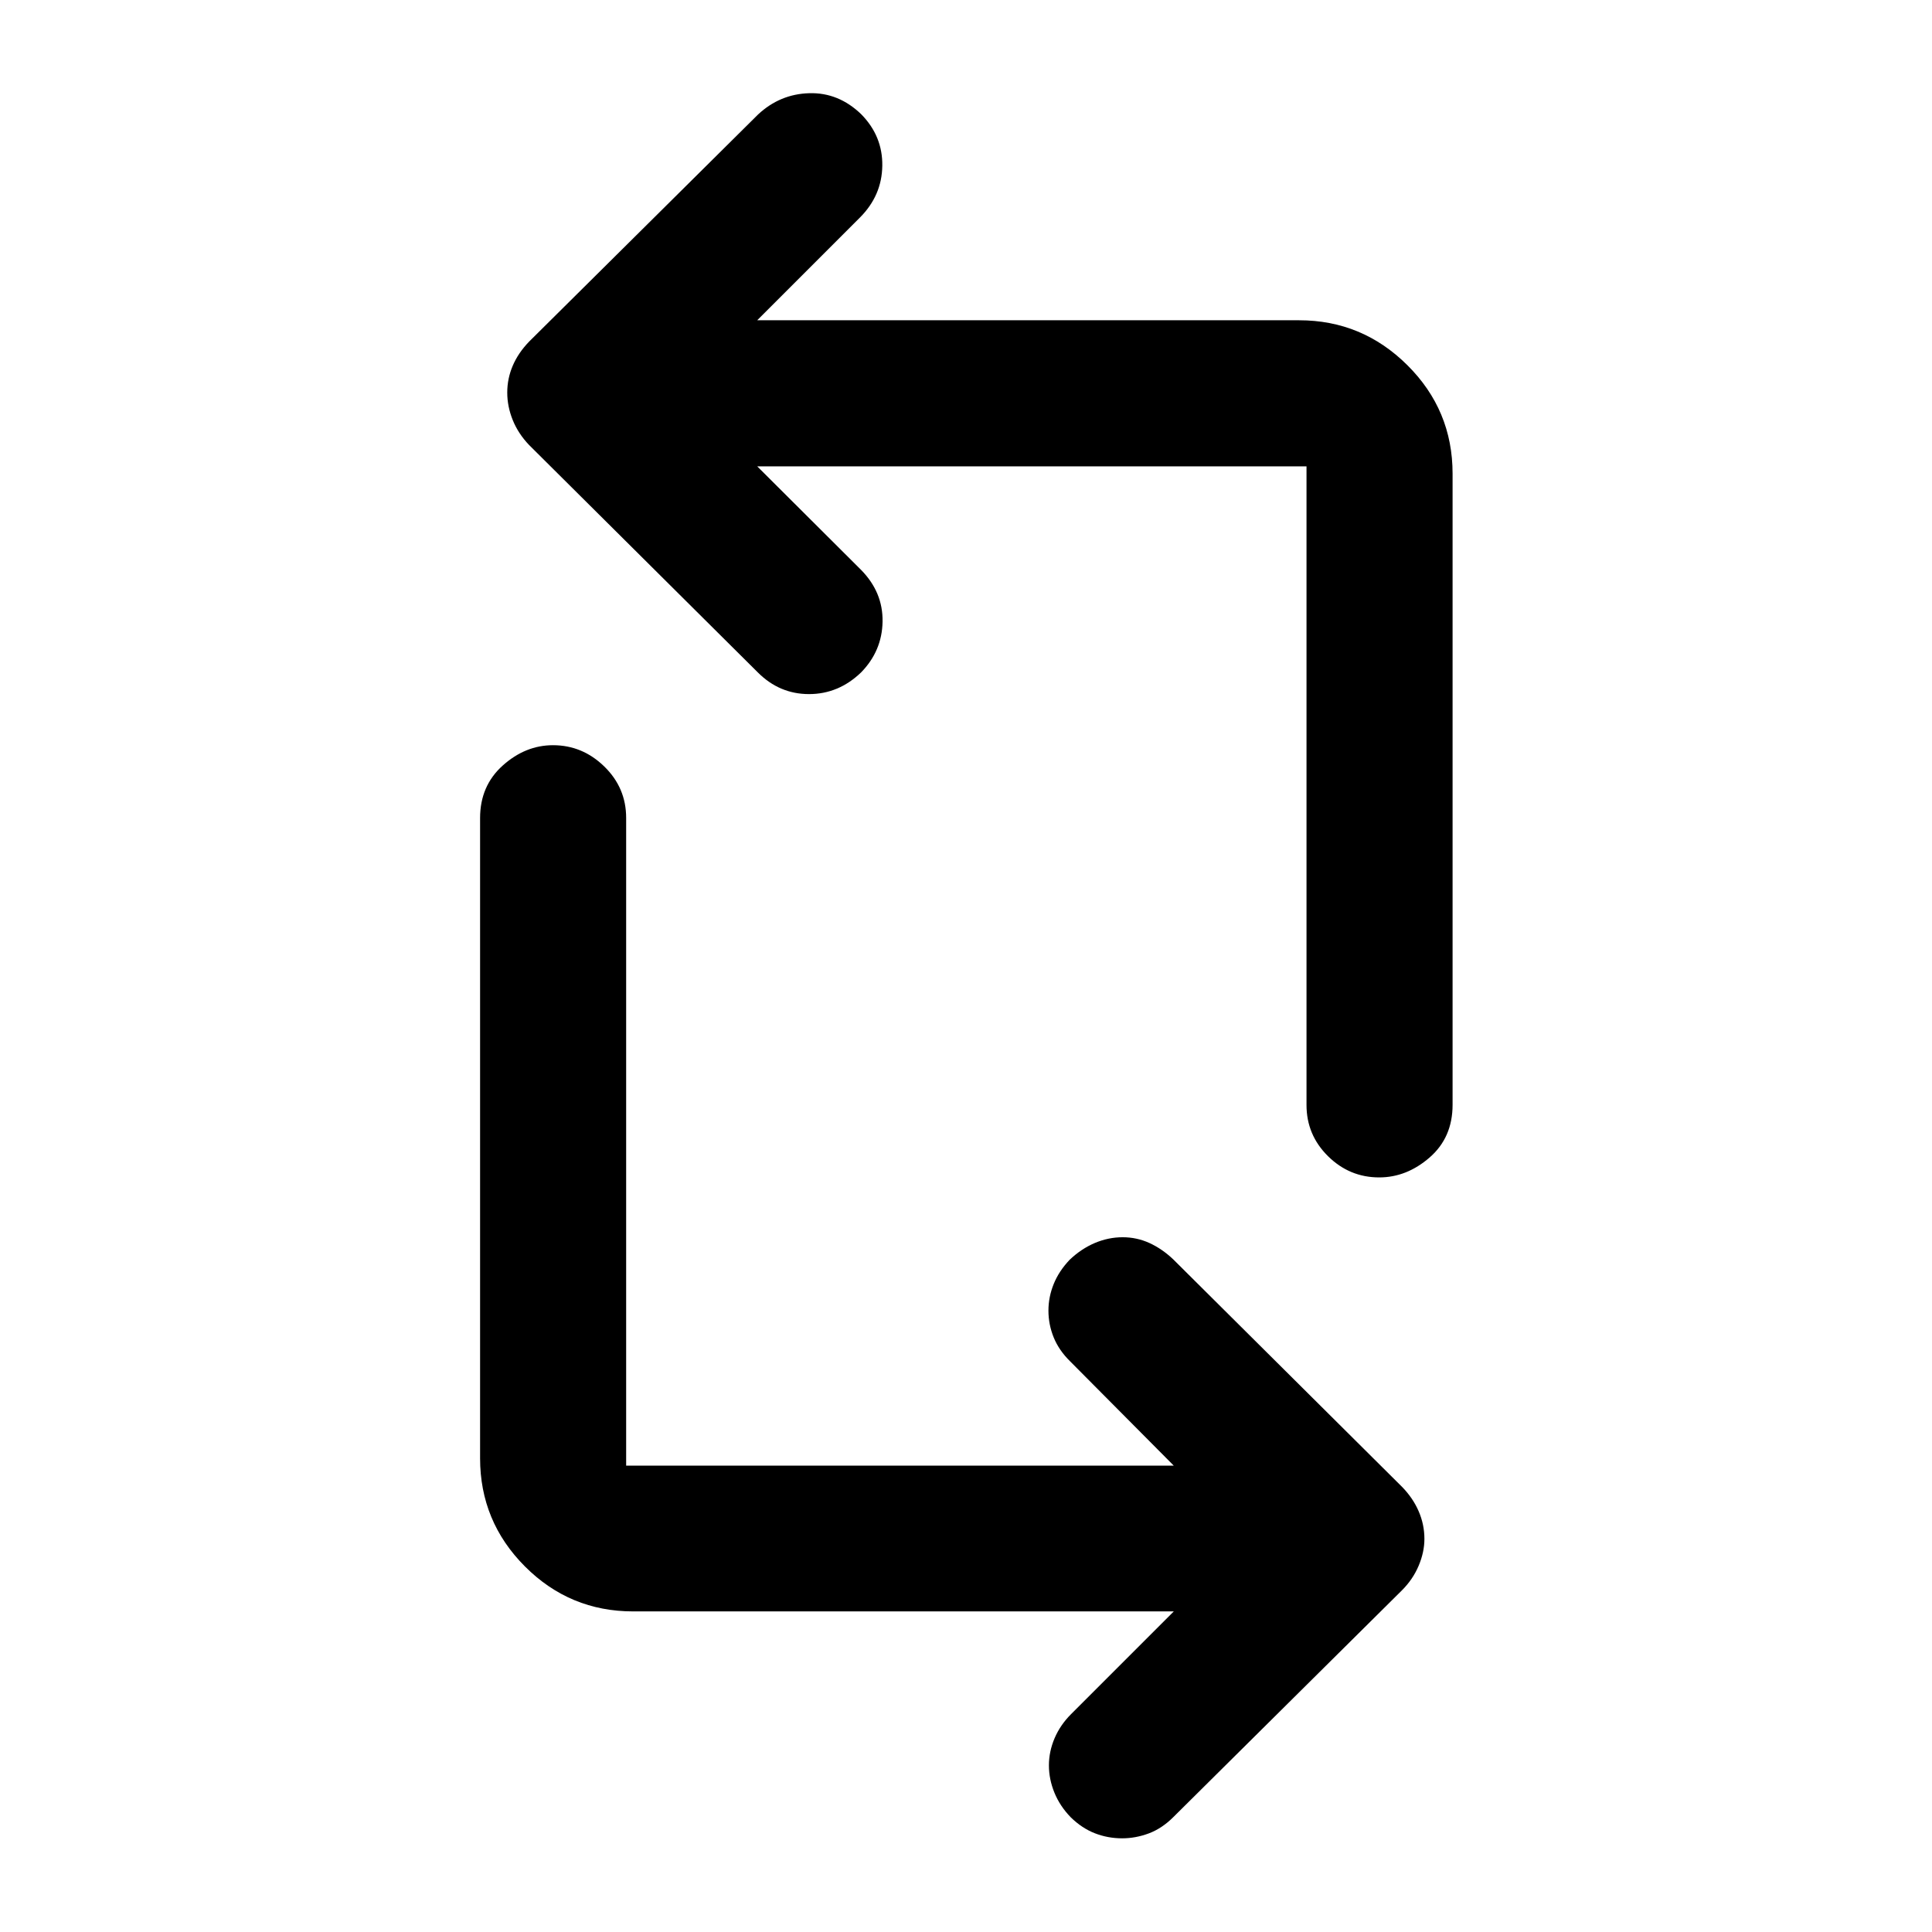 <svg xmlns="http://www.w3.org/2000/svg" height="40" viewBox="0 -960 960 960" width="40"><path d="M583.25-159.3H314.62q-31.48 0-53.78-22.34-22.29-22.34-22.29-53.77v-318.1q0-16.02 11.26-26.11t24.97-10.09q14.64 0 25.5 10.59 10.85 10.59 10.85 25.54v321.86h272.12l-51.44-51.77q-5.58-5.45-8.22-11.9-2.63-6.46-2.63-13.36 0-6.78 2.61-13.22 2.6-6.44 7.95-12.07 5.76-5.47 12.5-8.33 6.75-2.85 13.84-2.85 6.97 0 13.25 2.85 6.28 2.86 11.82 8.1l113.66 113q5.48 5.59 8.33 12.19 2.86 6.6 2.86 13.73 0 6.59-2.86 13.36-2.85 6.77-8.33 12.24L583.09-57.16q-5.72 5.73-12.27 8.17-6.55 2.44-13.23 2.44-7.1 0-13.54-2.5-6.43-2.5-12-7.94-5.39-5.56-8.12-12.25-2.73-6.7-2.73-13.56 0-6.85 2.81-13.47 2.82-6.61 8.21-12l51.03-51.03Zm138.53-565.35v313.64q0 16.22-11.39 26.14-11.39 9.92-25.08 9.92-14.73 0-25.42-10.54-10.69-10.55-10.69-25.43v-317.36H376.25l51.6 51.44q10.93 11.1 10.69 25.71-.24 14.6-10.69 25.27-11.18 10.75-25.86 10.75t-25.43-10.77l-113.66-113q-5.39-5.64-8.12-12.39-2.73-6.75-2.73-13.66 0-6.97 2.73-13.35t8.13-11.98L376.7-903.14q10.89-10.14 25.43-10.55 14.54-.41 25.79 10.44 10.7 10.86 10.49 25.62-.2 14.75-11.06 25.67l-51.1 51.1h269.29q31.33 0 53.79 22.33 22.45 22.32 22.45 53.88Z"/></svg>